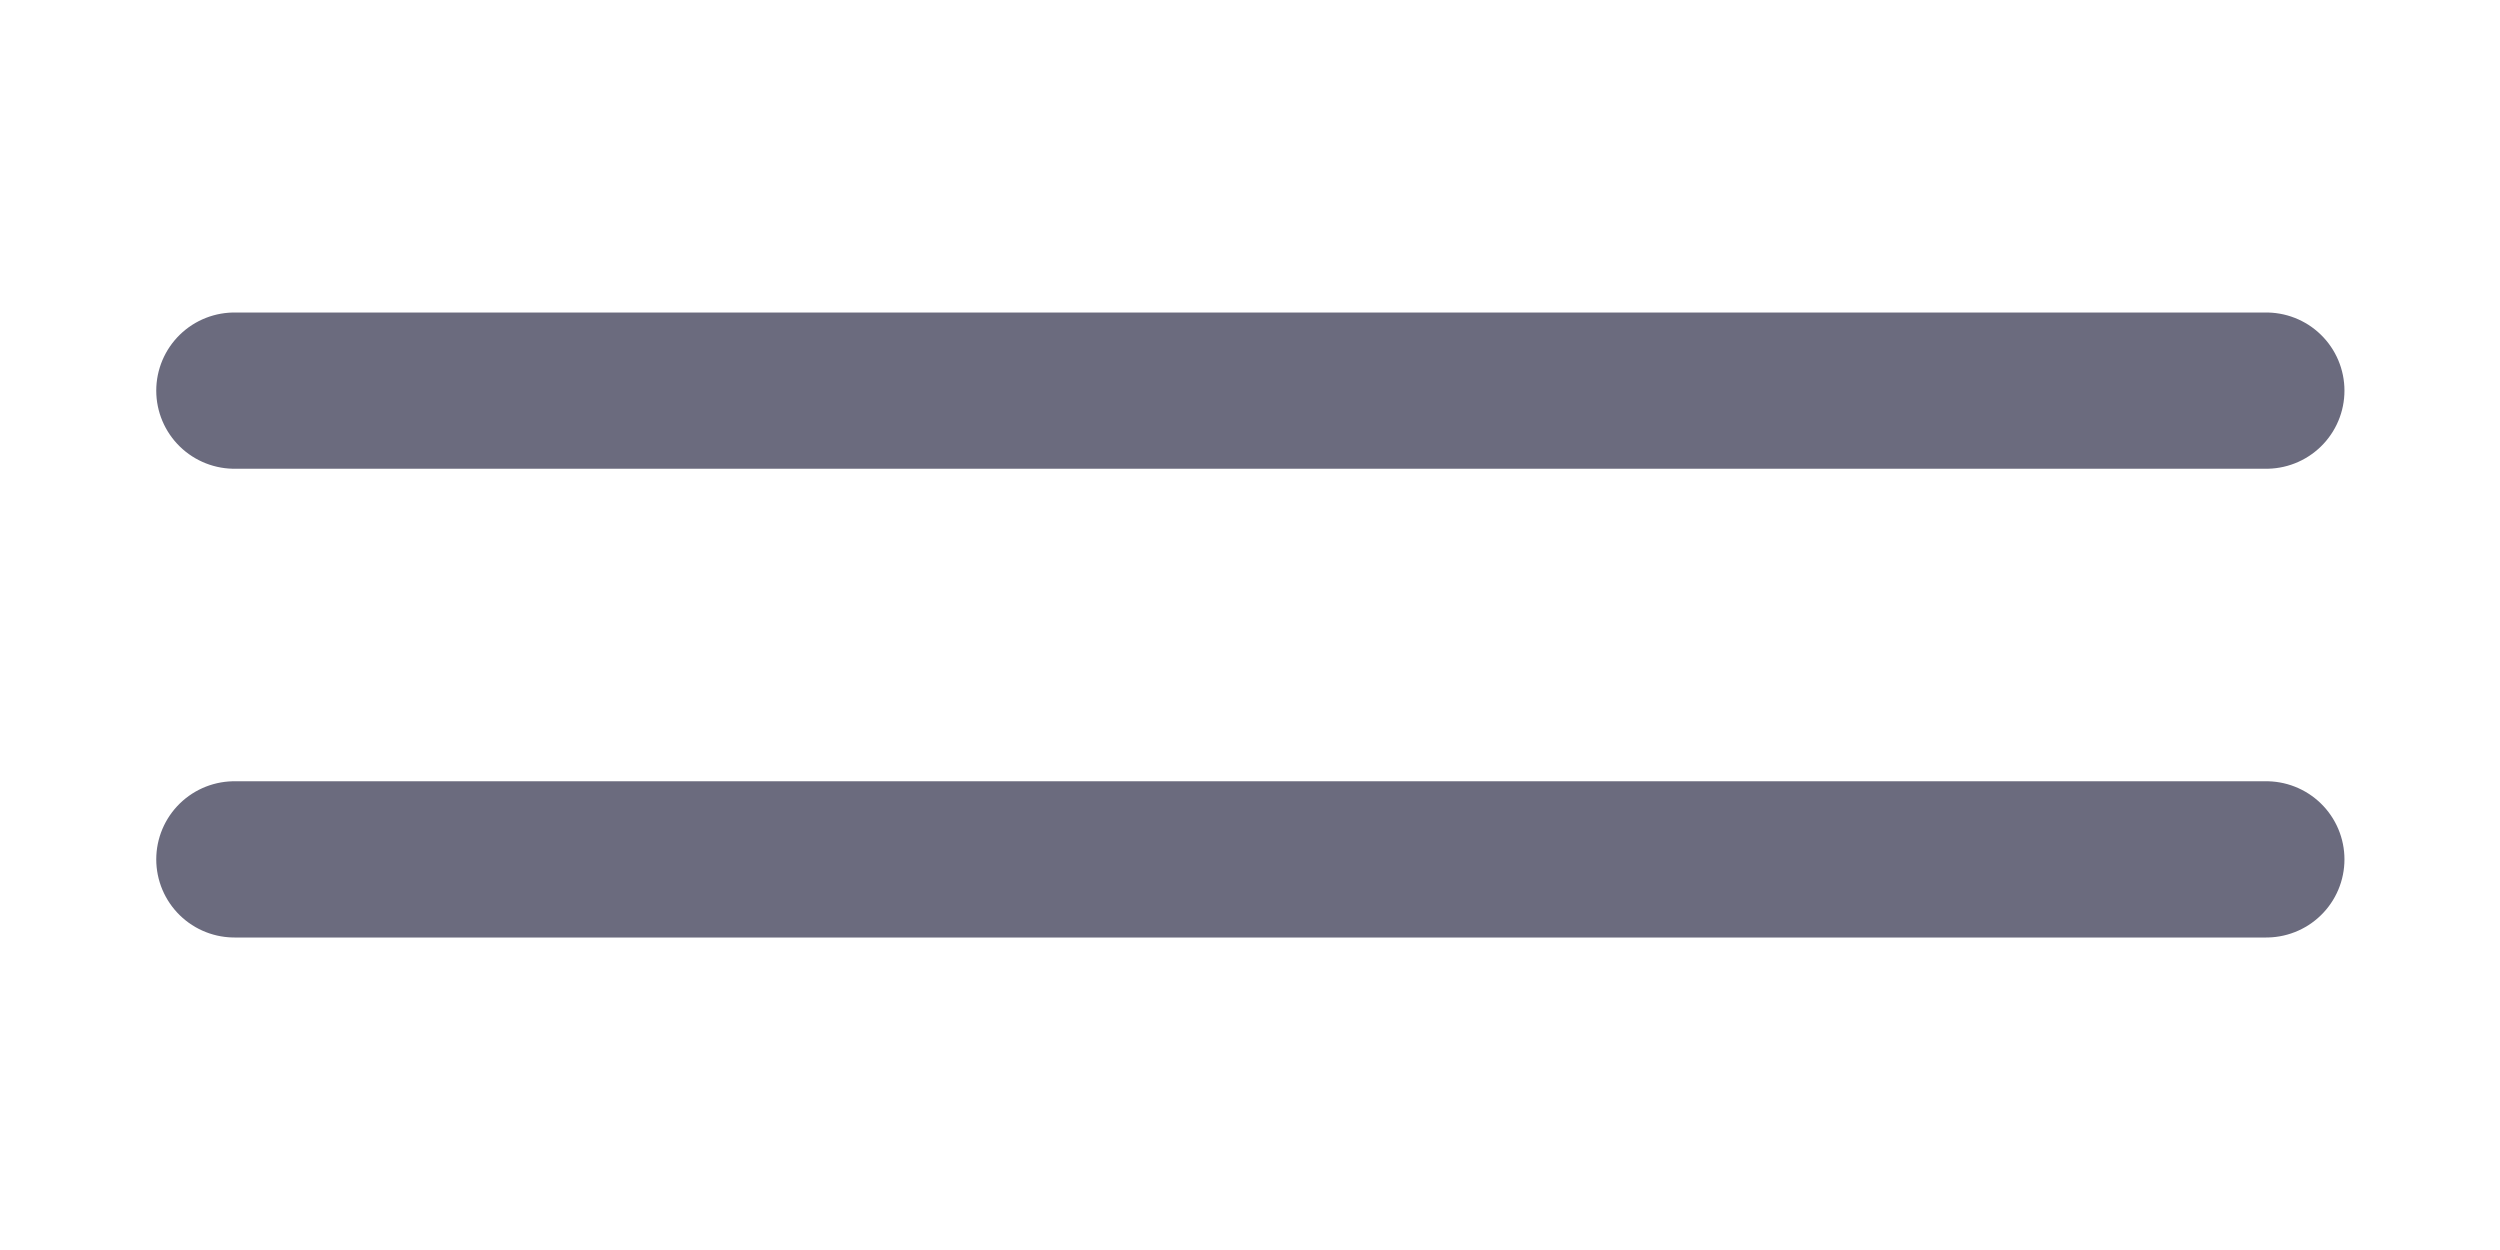 <?xml version="1.0" encoding="UTF-8"?>
<svg id="a" version="1.1" viewBox="0 0 32 16" xmlns="http://www.w3.org/2000/svg"><g id="b" transform="matrix(1.001 0 0 1 -.002 -1027.4)" fill="none" stroke="#6b6b7e" stroke-linecap="round" stroke-linejoin="round" stroke-width="2"><path id="c" d="m3 1032.4h25.981"/><path id="d" d="m3 1038.4h25.981"/></g></svg>
